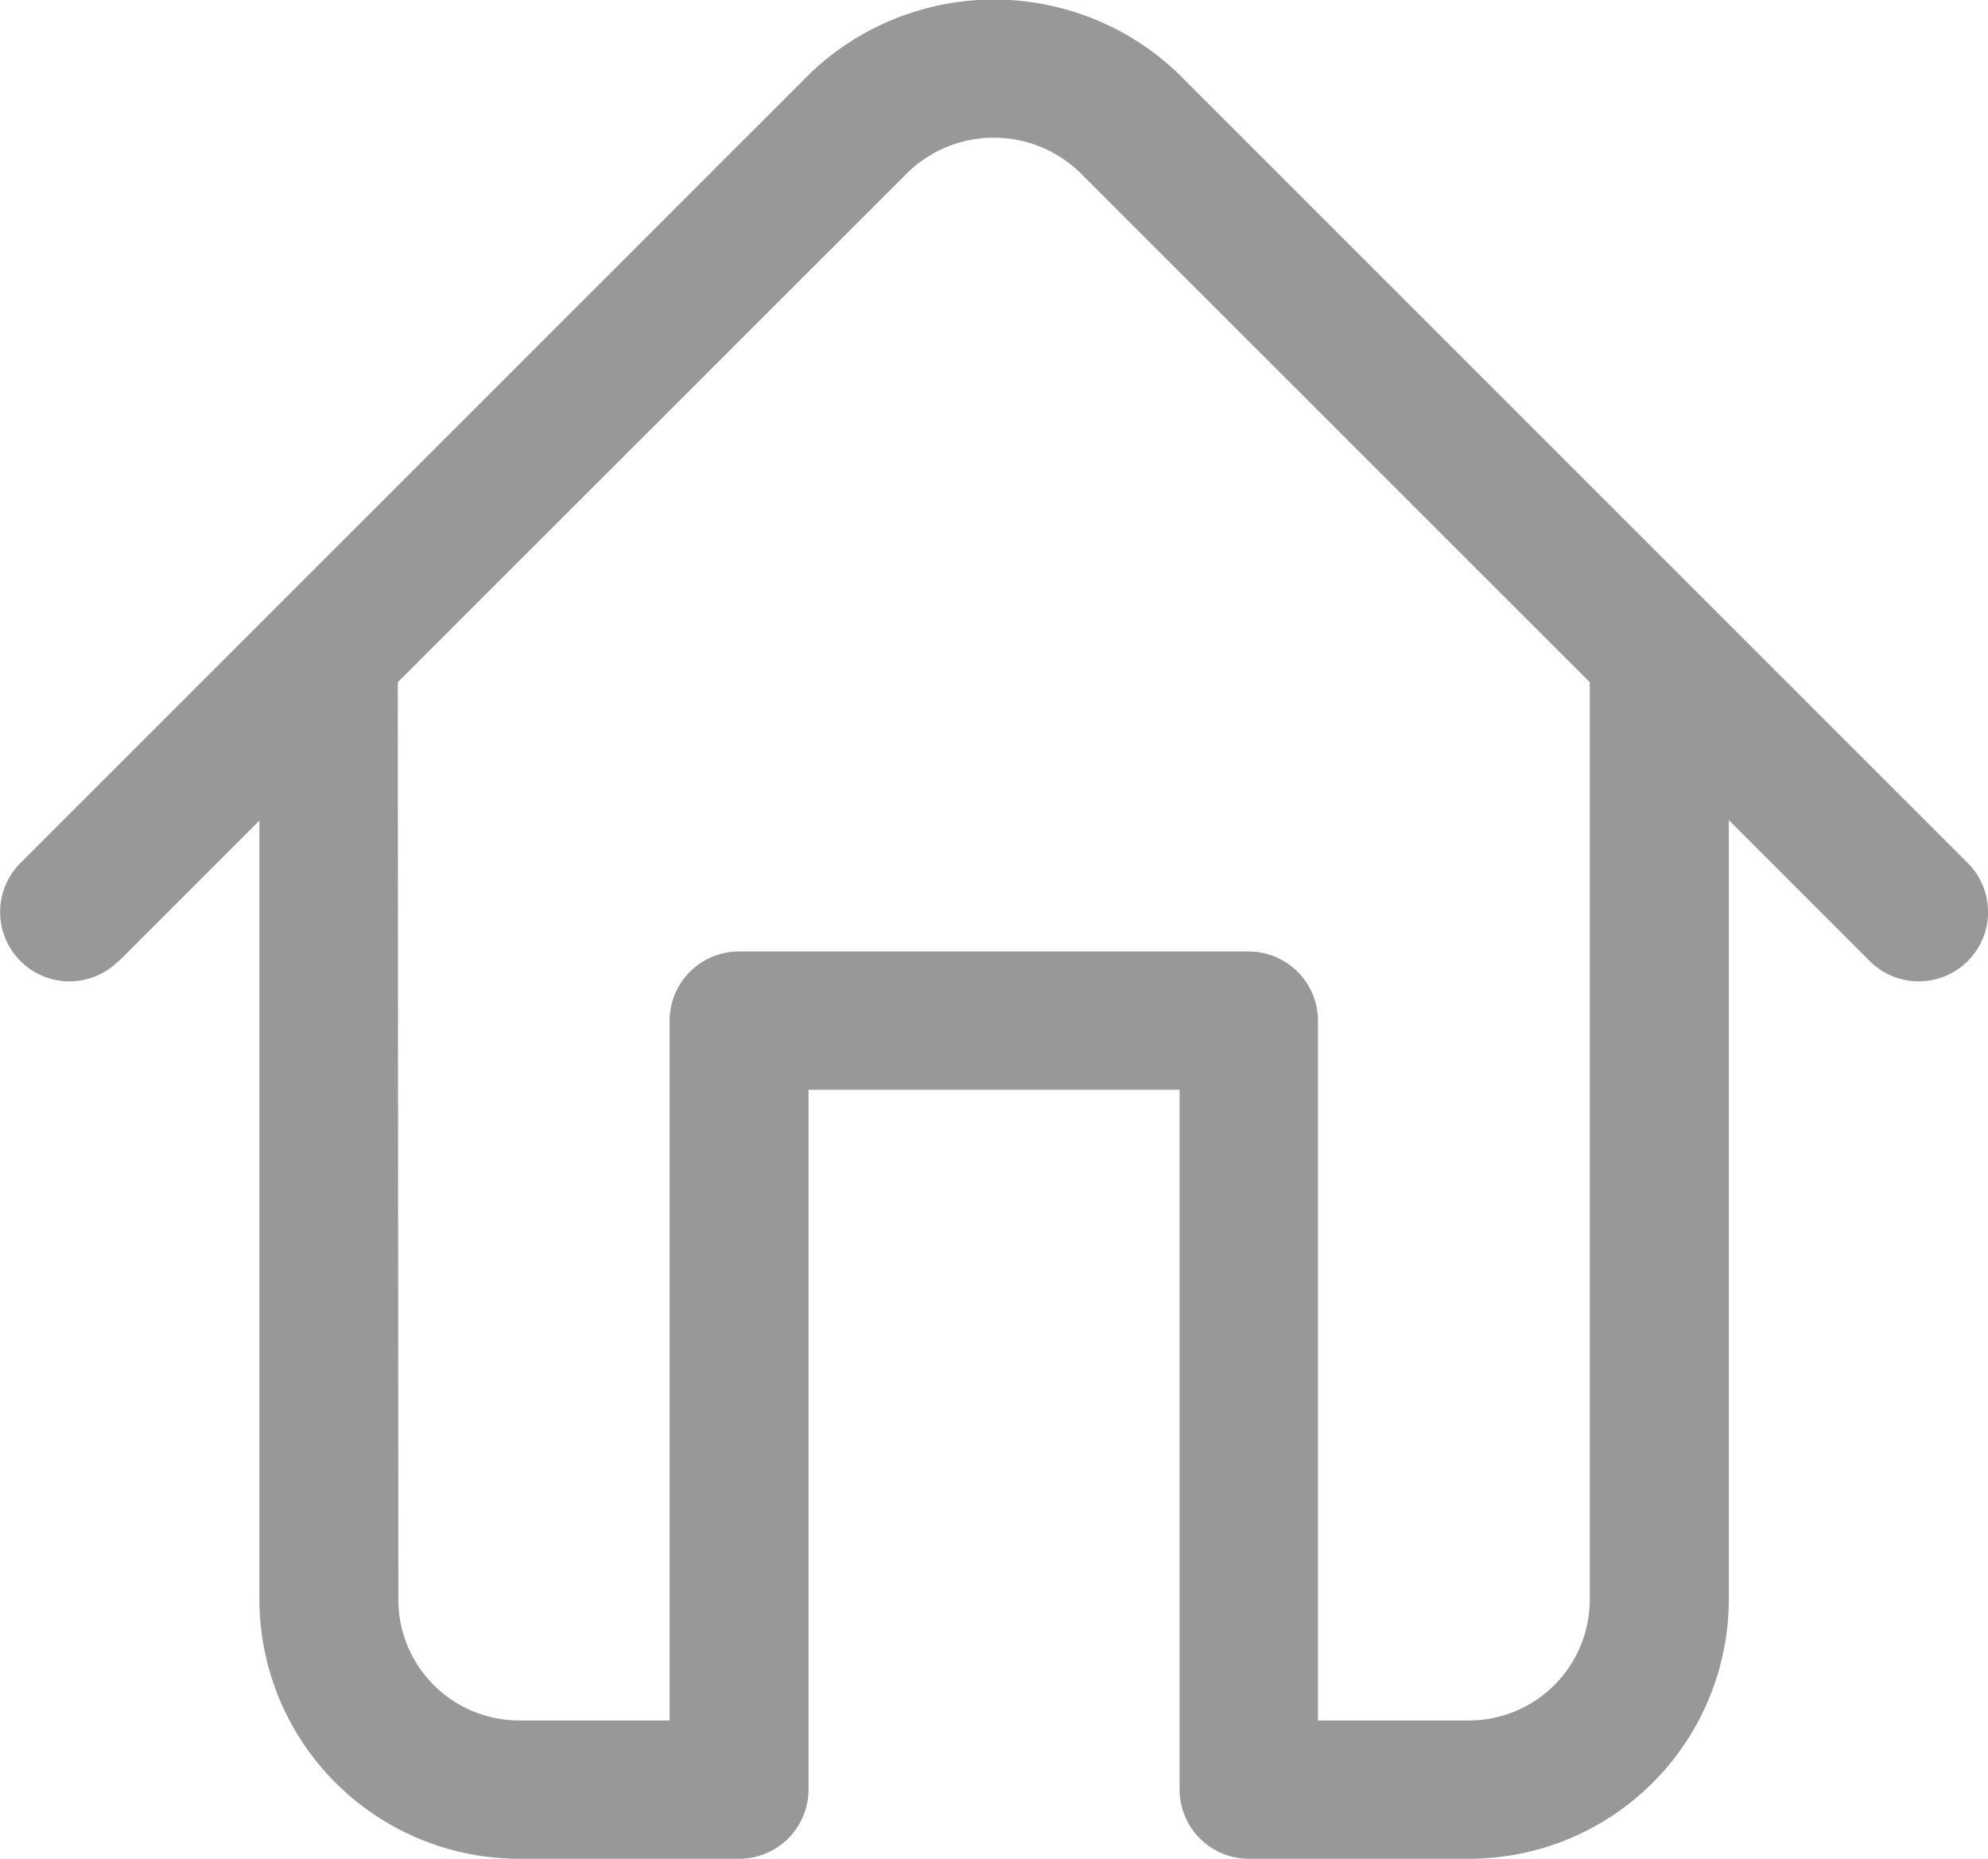 <svg xmlns="http://www.w3.org/2000/svg" width="18.5" height="17.299" viewBox="0 0 18.5 17.299">
  <path id="home" d="M1174.581,554.617l1.312-1.312v7.248a2.417,2.417,0,0,0,2.414,2.414h2.051a.645.645,0,0,0,.645-.645V555.81h3.453v6.512a.645.645,0,0,0,.645.645h2.051a2.417,2.417,0,0,0,2.415-2.414V553.3l1.311,1.312a.645.645,0,0,0,.913-.912l-7.354-7.354a2.477,2.477,0,0,0-3.414,0l-7.354,7.354a.645.645,0,0,0,.913.912Zm2.6-2.6,4.753-4.751a1.153,1.153,0,0,1,1.587,0l4.752,4.751v8.539a1.125,1.125,0,0,1-1.124,1.124h-1.405v-6.512a.646.646,0,0,0-.645-.645h-4.743a.646.646,0,0,0-.646.645v6.512h-1.4a1.125,1.125,0,0,1-1.124-1.124Z" transform="translate(-1173.479 -545.668)" fill="#989898"/>
</svg>
